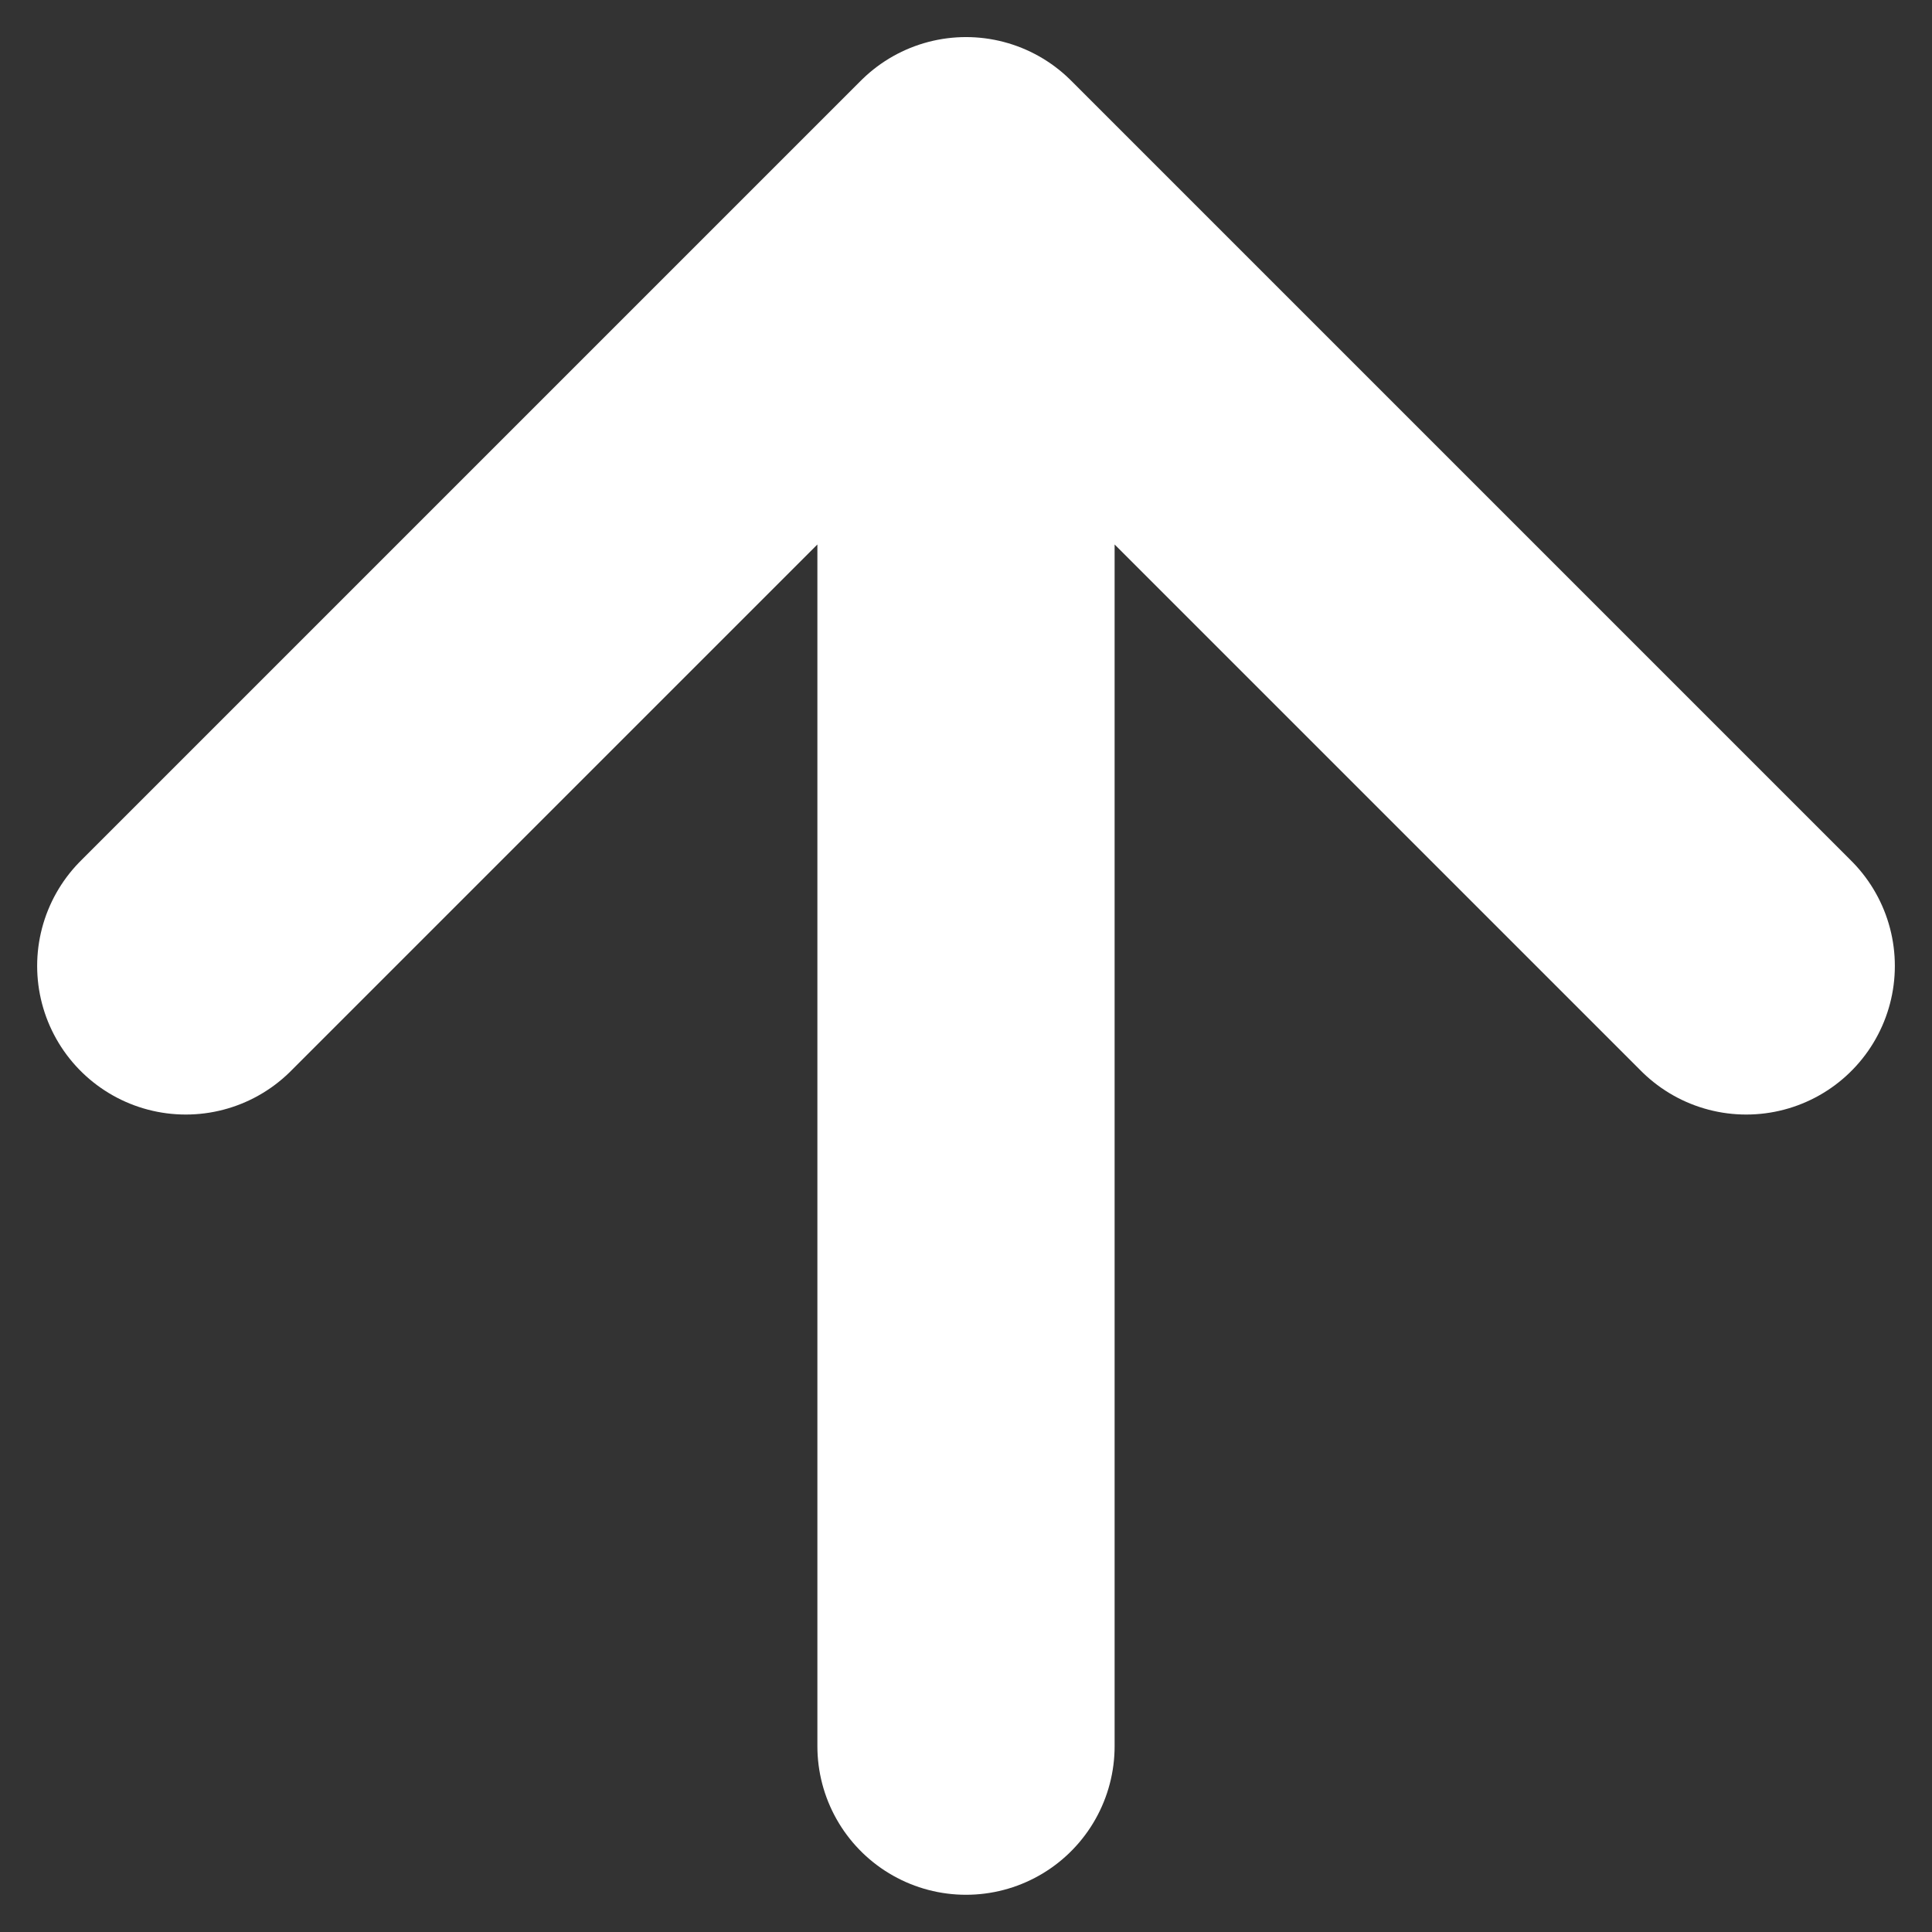 <svg width="26" height="26" viewBox="0 0 26 26" fill="none" xmlns="http://www.w3.org/2000/svg">
<rect x="0" y="0" width="26" height="26" fill="#333333" stroke="none"/>
<path d="M13 23.499V2.499M13 2.499L2.5 12.999M13 2.499L23.5 12.999" stroke="white" stroke-width="4" stroke-linecap="round" stroke-linejoin="round"/>
</svg>
